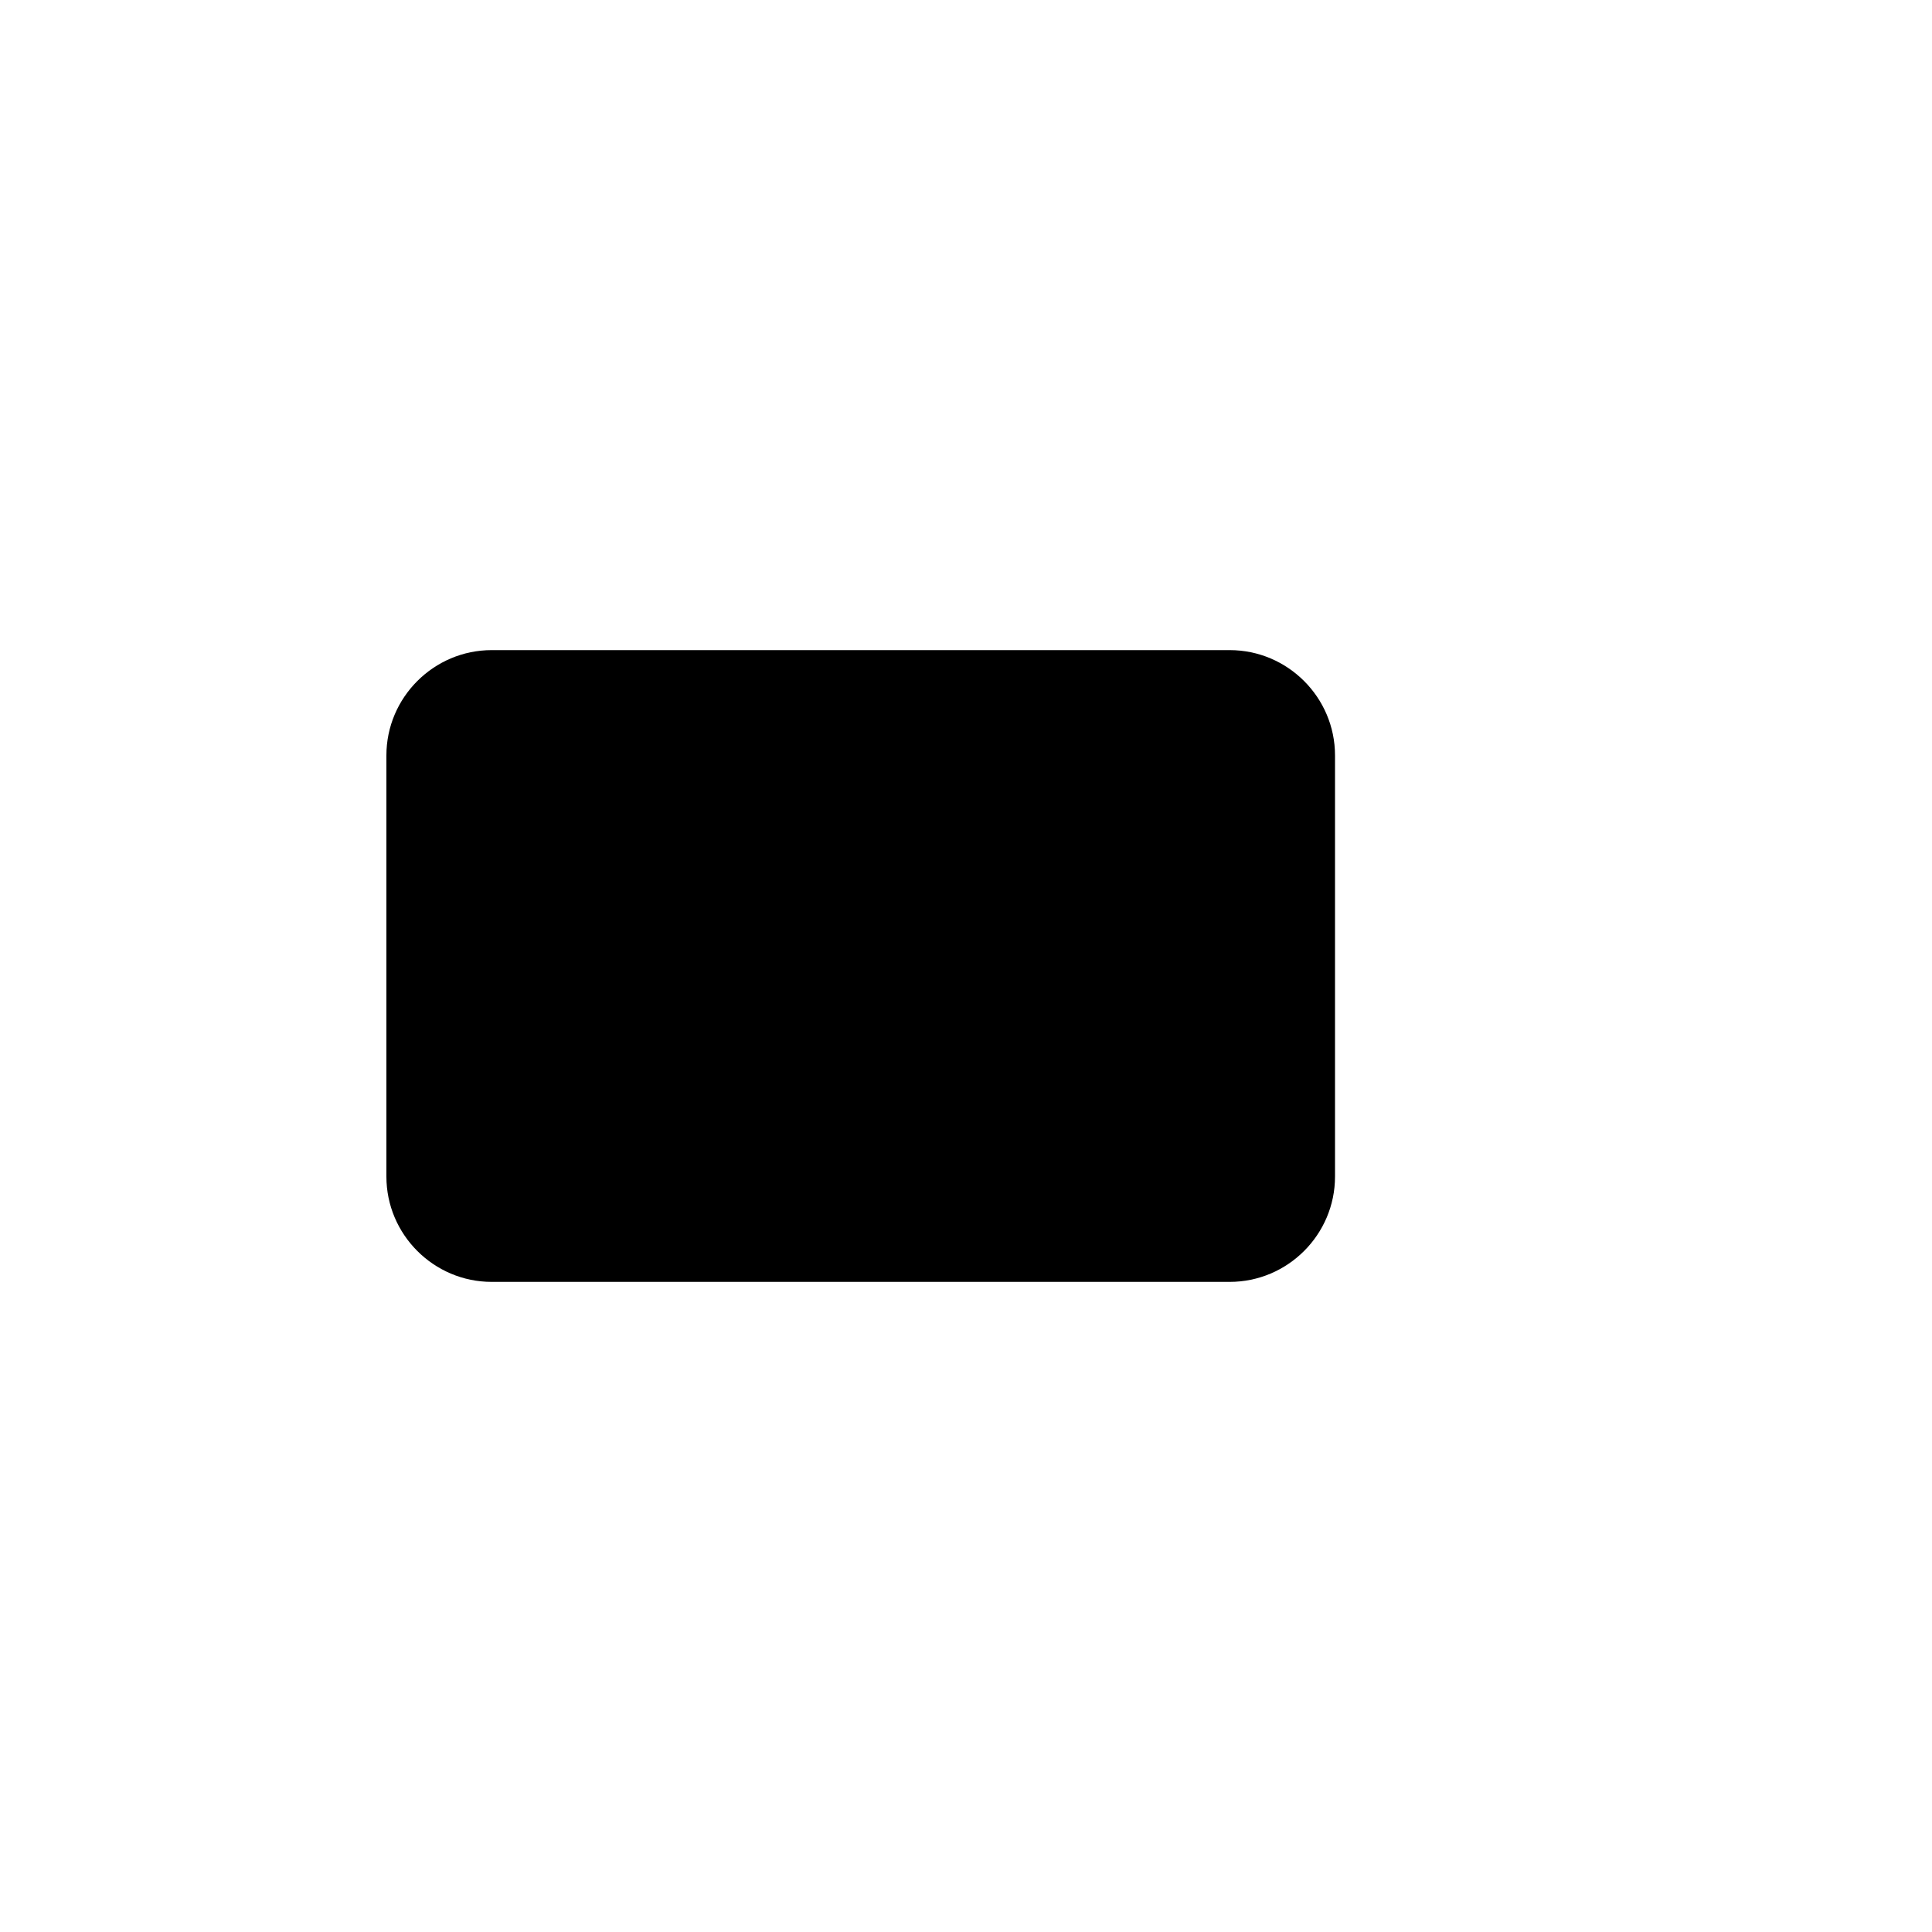 <svg xmlns="http://www.w3.org/2000/svg" data-name="Layer 1" viewBox="0 0 20 20"><path d="M5.09 6.73h7.64c.6 0 1.09.49 1.09 1.09v4.36c0 .6-.49 1.09-1.09 1.09H5.09c-.6 0-1.09-.49-1.09-1.09V7.82c0-.6.49-1.09 1.09-1.09M16 10.55V9.46"/></svg>
